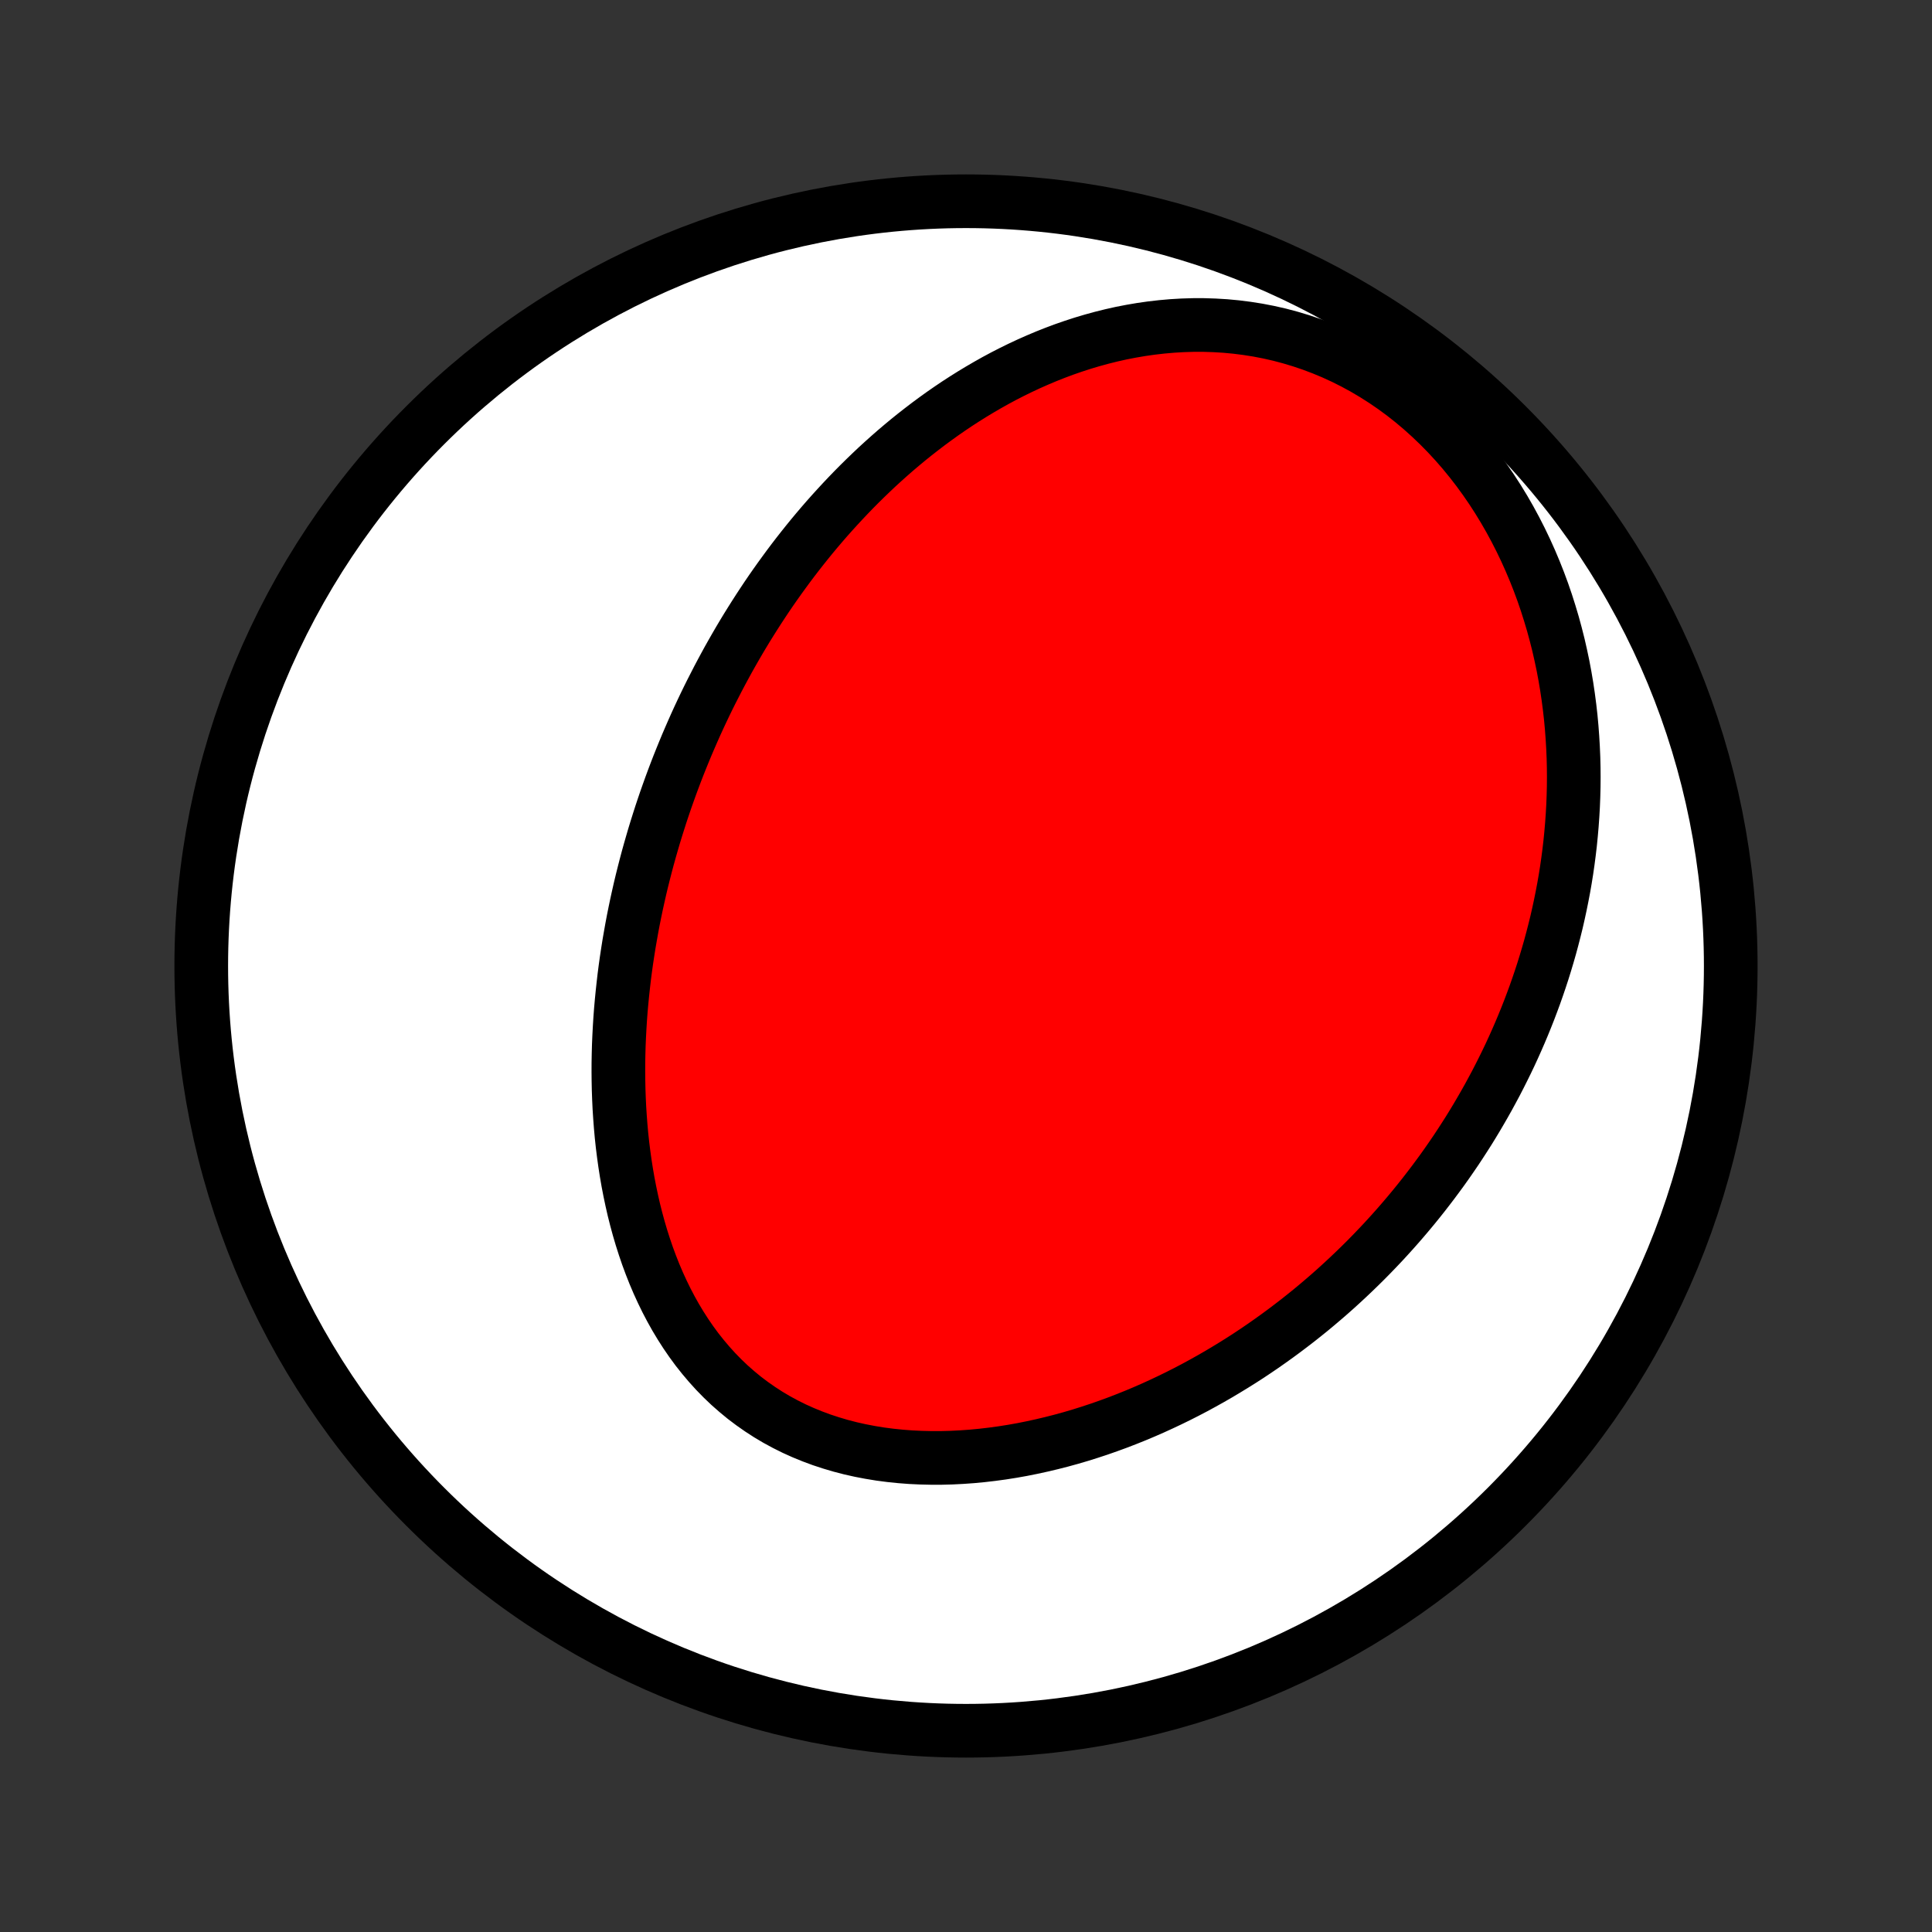 <?xml version="1.0" encoding="utf-8" standalone="no"?>
<!DOCTYPE svg PUBLIC "-//W3C//DTD SVG 1.1//EN"
  "http://www.w3.org/Graphics/SVG/1.1/DTD/svg11.dtd">
<!-- Created with matplotlib (http://matplotlib.org/) -->
<svg height="72pt" version="1.1" viewBox="0 0 72 72" width="72pt" xmlns="http://www.w3.org/2000/svg" xmlns:xlink="http://www.w3.org/1999/xlink">
 <rect x="0" y="0" width="72" height="72" fill="#333333" stroke="none"/>
 <defs>
  <style type="text/css">
*{stroke-linecap:butt;stroke-linejoin:round;}
  </style>
 </defs>
 <g id="figure_1">
  <g id="patch_1">
   <path d="
M0 72
L72 72
L72 0
L0 0
z
" style="fill:none;"/>
  </g>
  <g id="axes_1">
   <g id="PatchCollection_1">
    <defs>
     <path d="
M36 -7.5
C43.558 -7.5 50.808 -10.503 56.153 -15.848
C61.497 -21.192 64.5 -28.442 64.5 -36
C64.5 -43.558 61.497 -50.808 56.153 -56.153
C50.808 -61.497 43.558 -64.5 36 -64.5
C28.442 -64.5 21.192 -61.497 15.848 -56.153
C10.503 -50.808 7.5 -43.558 7.5 -36
C7.5 -28.442 10.503 -21.192 15.848 -15.848
C21.192 -10.503 28.442 -7.5 36 -7.5
z
" id="C0_0_a811fe30f3"/>
     <path d="
M26.511 -46.224
L26.39 -45.981
L26.271 -45.736
L26.154 -45.49
L26.039 -45.244
L25.926 -44.996
L25.815 -44.746
L25.706 -44.496
L25.598 -44.244
L25.493 -43.991
L25.389 -43.736
L25.287 -43.481
L25.187 -43.223
L25.089 -42.964
L24.993 -42.704
L24.899 -42.442
L24.806 -42.179
L24.716 -41.914
L24.627 -41.647
L24.541 -41.378
L24.456 -41.108
L24.373 -40.836
L24.293 -40.562
L24.214 -40.287
L24.137 -40.009
L24.063 -39.73
L23.991 -39.449
L23.92 -39.165
L23.852 -38.88
L23.787 -38.593
L23.723 -38.303
L23.662 -38.011
L23.603 -37.718
L23.547 -37.422
L23.494 -37.124
L23.442 -36.824
L23.394 -36.521
L23.348 -36.217
L23.305 -35.91
L23.265 -35.601
L23.229 -35.289
L23.195 -34.976
L23.164 -34.66
L23.136 -34.342
L23.112 -34.022
L23.092 -33.7
L23.075 -33.376
L23.061 -33.049
L23.052 -32.721
L23.046 -32.39
L23.045 -32.058
L23.048 -31.724
L23.055 -31.388
L23.067 -31.05
L23.083 -30.711
L23.105 -30.37
L23.131 -30.028
L23.162 -29.684
L23.199 -29.34
L23.242 -28.994
L23.29 -28.648
L23.344 -28.302
L23.404 -27.955
L23.471 -27.608
L23.544 -27.261
L23.623 -26.915
L23.71 -26.569
L23.804 -26.224
L23.905 -25.881
L24.014 -25.539
L24.13 -25.199
L24.255 -24.861
L24.387 -24.527
L24.528 -24.195
L24.678 -23.867
L24.836 -23.543
L25.003 -23.224
L25.179 -22.909
L25.365 -22.6
L25.56 -22.296
L25.764 -21.999
L25.977 -21.709
L26.201 -21.427
L26.434 -21.152
L26.676 -20.885
L26.928 -20.627
L27.189 -20.378
L27.46 -20.14
L27.739 -19.91
L28.028 -19.692
L28.325 -19.484
L28.631 -19.286
L28.944 -19.1
L29.265 -18.926
L29.594 -18.762
L29.929 -18.611
L30.271 -18.471
L30.619 -18.342
L30.972 -18.226
L31.33 -18.12
L31.693 -18.026
L32.059 -17.944
L32.429 -17.873
L32.802 -17.812
L33.178 -17.763
L33.555 -17.724
L33.934 -17.695
L34.315 -17.677
L34.695 -17.668
L35.076 -17.668
L35.457 -17.678
L35.838 -17.697
L36.217 -17.724
L36.596 -17.76
L36.973 -17.804
L37.348 -17.855
L37.721 -17.914
L38.092 -17.98
L38.461 -18.054
L38.827 -18.134
L39.19 -18.22
L39.55 -18.312
L39.906 -18.41
L40.26 -18.514
L40.61 -18.624
L40.956 -18.738
L41.299 -18.858
L41.638 -18.982
L41.973 -19.111
L42.305 -19.244
L42.633 -19.382
L42.956 -19.523
L43.276 -19.669
L43.592 -19.818
L43.903 -19.97
L44.211 -20.126
L44.515 -20.285
L44.815 -20.448
L45.111 -20.613
L45.403 -20.781
L45.69 -20.952
L45.974 -21.125
L46.255 -21.301
L46.531 -21.479
L46.803 -21.66
L47.072 -21.843
L47.337 -22.029
L47.598 -22.216
L47.855 -22.405
L48.109 -22.597
L48.36 -22.79
L48.606 -22.985
L48.85 -23.182
L49.089 -23.381
L49.326 -23.582
L49.559 -23.784
L49.789 -23.988
L50.015 -24.194
L50.238 -24.401
L50.458 -24.61
L50.675 -24.82
L50.889 -25.032
L51.1 -25.246
L51.307 -25.461
L51.512 -25.677
L51.714 -25.896
L51.913 -26.116
L52.109 -26.337
L52.302 -26.56
L52.492 -26.784
L52.68 -27.01
L52.865 -27.238
L53.047 -27.467
L53.226 -27.698
L53.403 -27.93
L53.577 -28.164
L53.749 -28.399
L53.918 -28.637
L54.084 -28.876
L54.248 -29.116
L54.409 -29.359
L54.567 -29.603
L54.724 -29.849
L54.877 -30.097
L55.028 -30.347
L55.176 -30.599
L55.322 -30.852
L55.466 -31.108
L55.606 -31.366
L55.745 -31.625
L55.88 -31.887
L56.013 -32.151
L56.144 -32.417
L56.272 -32.685
L56.397 -32.956
L56.519 -33.228
L56.639 -33.504
L56.756 -33.781
L56.87 -34.061
L56.982 -34.344
L57.09 -34.629
L57.196 -34.916
L57.298 -35.206
L57.398 -35.499
L57.495 -35.795
L57.588 -36.093
L57.678 -36.394
L57.765 -36.697
L57.848 -37.004
L57.928 -37.314
L58.005 -37.626
L58.077 -37.941
L58.146 -38.26
L58.211 -38.581
L58.273 -38.906
L58.33 -39.233
L58.383 -39.564
L58.431 -39.897
L58.475 -40.234
L58.515 -40.574
L58.549 -40.917
L58.579 -41.263
L58.604 -41.612
L58.624 -41.964
L58.638 -42.32
L58.647 -42.678
L58.65 -43.039
L58.647 -43.404
L58.638 -43.771
L58.622 -44.141
L58.6 -44.513
L58.572 -44.888
L58.537 -45.266
L58.494 -45.646
L58.444 -46.029
L58.387 -46.413
L58.322 -46.799
L58.249 -47.188
L58.167 -47.577
L58.078 -47.968
L57.979 -48.36
L57.872 -48.753
L57.755 -49.146
L57.63 -49.539
L57.495 -49.933
L57.35 -50.325
L57.195 -50.717
L57.03 -51.108
L56.855 -51.497
L56.67 -51.883
L56.474 -52.267
L56.268 -52.648
L56.051 -53.025
L55.824 -53.397
L55.586 -53.765
L55.337 -54.127
L55.078 -54.483
L54.808 -54.832
L54.528 -55.174
L54.237 -55.508
L53.937 -55.833
L53.626 -56.149
L53.306 -56.455
L52.977 -56.751
L52.64 -57.035
L52.294 -57.308
L51.94 -57.568
L51.578 -57.816
L51.21 -58.05
L50.835 -58.272
L50.455 -58.479
L50.07 -58.672
L49.68 -58.851
L49.286 -59.015
L48.889 -59.165
L48.489 -59.3
L48.087 -59.421
L47.684 -59.528
L47.279 -59.62
L46.875 -59.698
L46.47 -59.762
L46.067 -59.813
L45.664 -59.851
L45.263 -59.875
L44.864 -59.888
L44.468 -59.888
L44.075 -59.876
L43.684 -59.853
L43.297 -59.819
L42.913 -59.775
L42.534 -59.721
L42.158 -59.657
L41.787 -59.585
L41.421 -59.503
L41.059 -59.413
L40.701 -59.315
L40.349 -59.21
L40.001 -59.097
L39.658 -58.978
L39.321 -58.852
L38.988 -58.72
L38.661 -58.582
L38.338 -58.439
L38.021 -58.291
L37.709 -58.138
L37.401 -57.98
L37.099 -57.818
L36.802 -57.651
L36.51 -57.481
L36.222 -57.307
L35.94 -57.13
L35.662 -56.95
L35.389 -56.766
L35.121 -56.58
L34.858 -56.391
L34.598 -56.199
L34.344 -56.005
L34.093 -55.809
L33.847 -55.611
L33.606 -55.411
L33.368 -55.209
L33.135 -55.005
L32.906 -54.8
L32.68 -54.593
L32.459 -54.384
L32.241 -54.174
L32.027 -53.963
L31.817 -53.751
L31.61 -53.537
L31.407 -53.322
L31.207 -53.106
L31.01 -52.889
L30.817 -52.672
L30.627 -52.453
L30.44 -52.233
L30.256 -52.012
L30.076 -51.791
L29.898 -51.568
L29.723 -51.345
L29.551 -51.121
L29.382 -50.896
L29.216 -50.67
L29.052 -50.444
L28.891 -50.217
L28.732 -49.989
L28.576 -49.76
L28.423 -49.53
L28.272 -49.3
L28.123 -49.068
L27.977 -48.836
L27.832 -48.603
L27.691 -48.37
L27.551 -48.135
L27.414 -47.899
L27.279 -47.663
L27.145 -47.425
L27.015 -47.187
L26.886 -46.948
L26.759 -46.708
z
" id="C0_1_ad806732f7"/>
    </defs>
    <g clip-path="url(#p1bffca34e9)">
     <use style="fill:#ffffff;stroke:#000000;stroke-width:2.0;" x="0.0" xlink:href="#C0_0_a811fe30f3" y="72.0"/>
    </g>
    <g clip-path="url(#p1bffca34e9)">
     <use style="fill:#ff0000;stroke:#000000;stroke-width:2.0;" x="0.0" xlink:href="#C0_1_ad806732f7" y="72.0"/>
    </g>
   </g>
  </g>
 </g>
 <defs>
  <clipPath id="p1bffca34e9">
   <rect height="72.0" width="72.0" x="0.0" y="0.0"/>
  </clipPath>
 </defs>
</svg>
